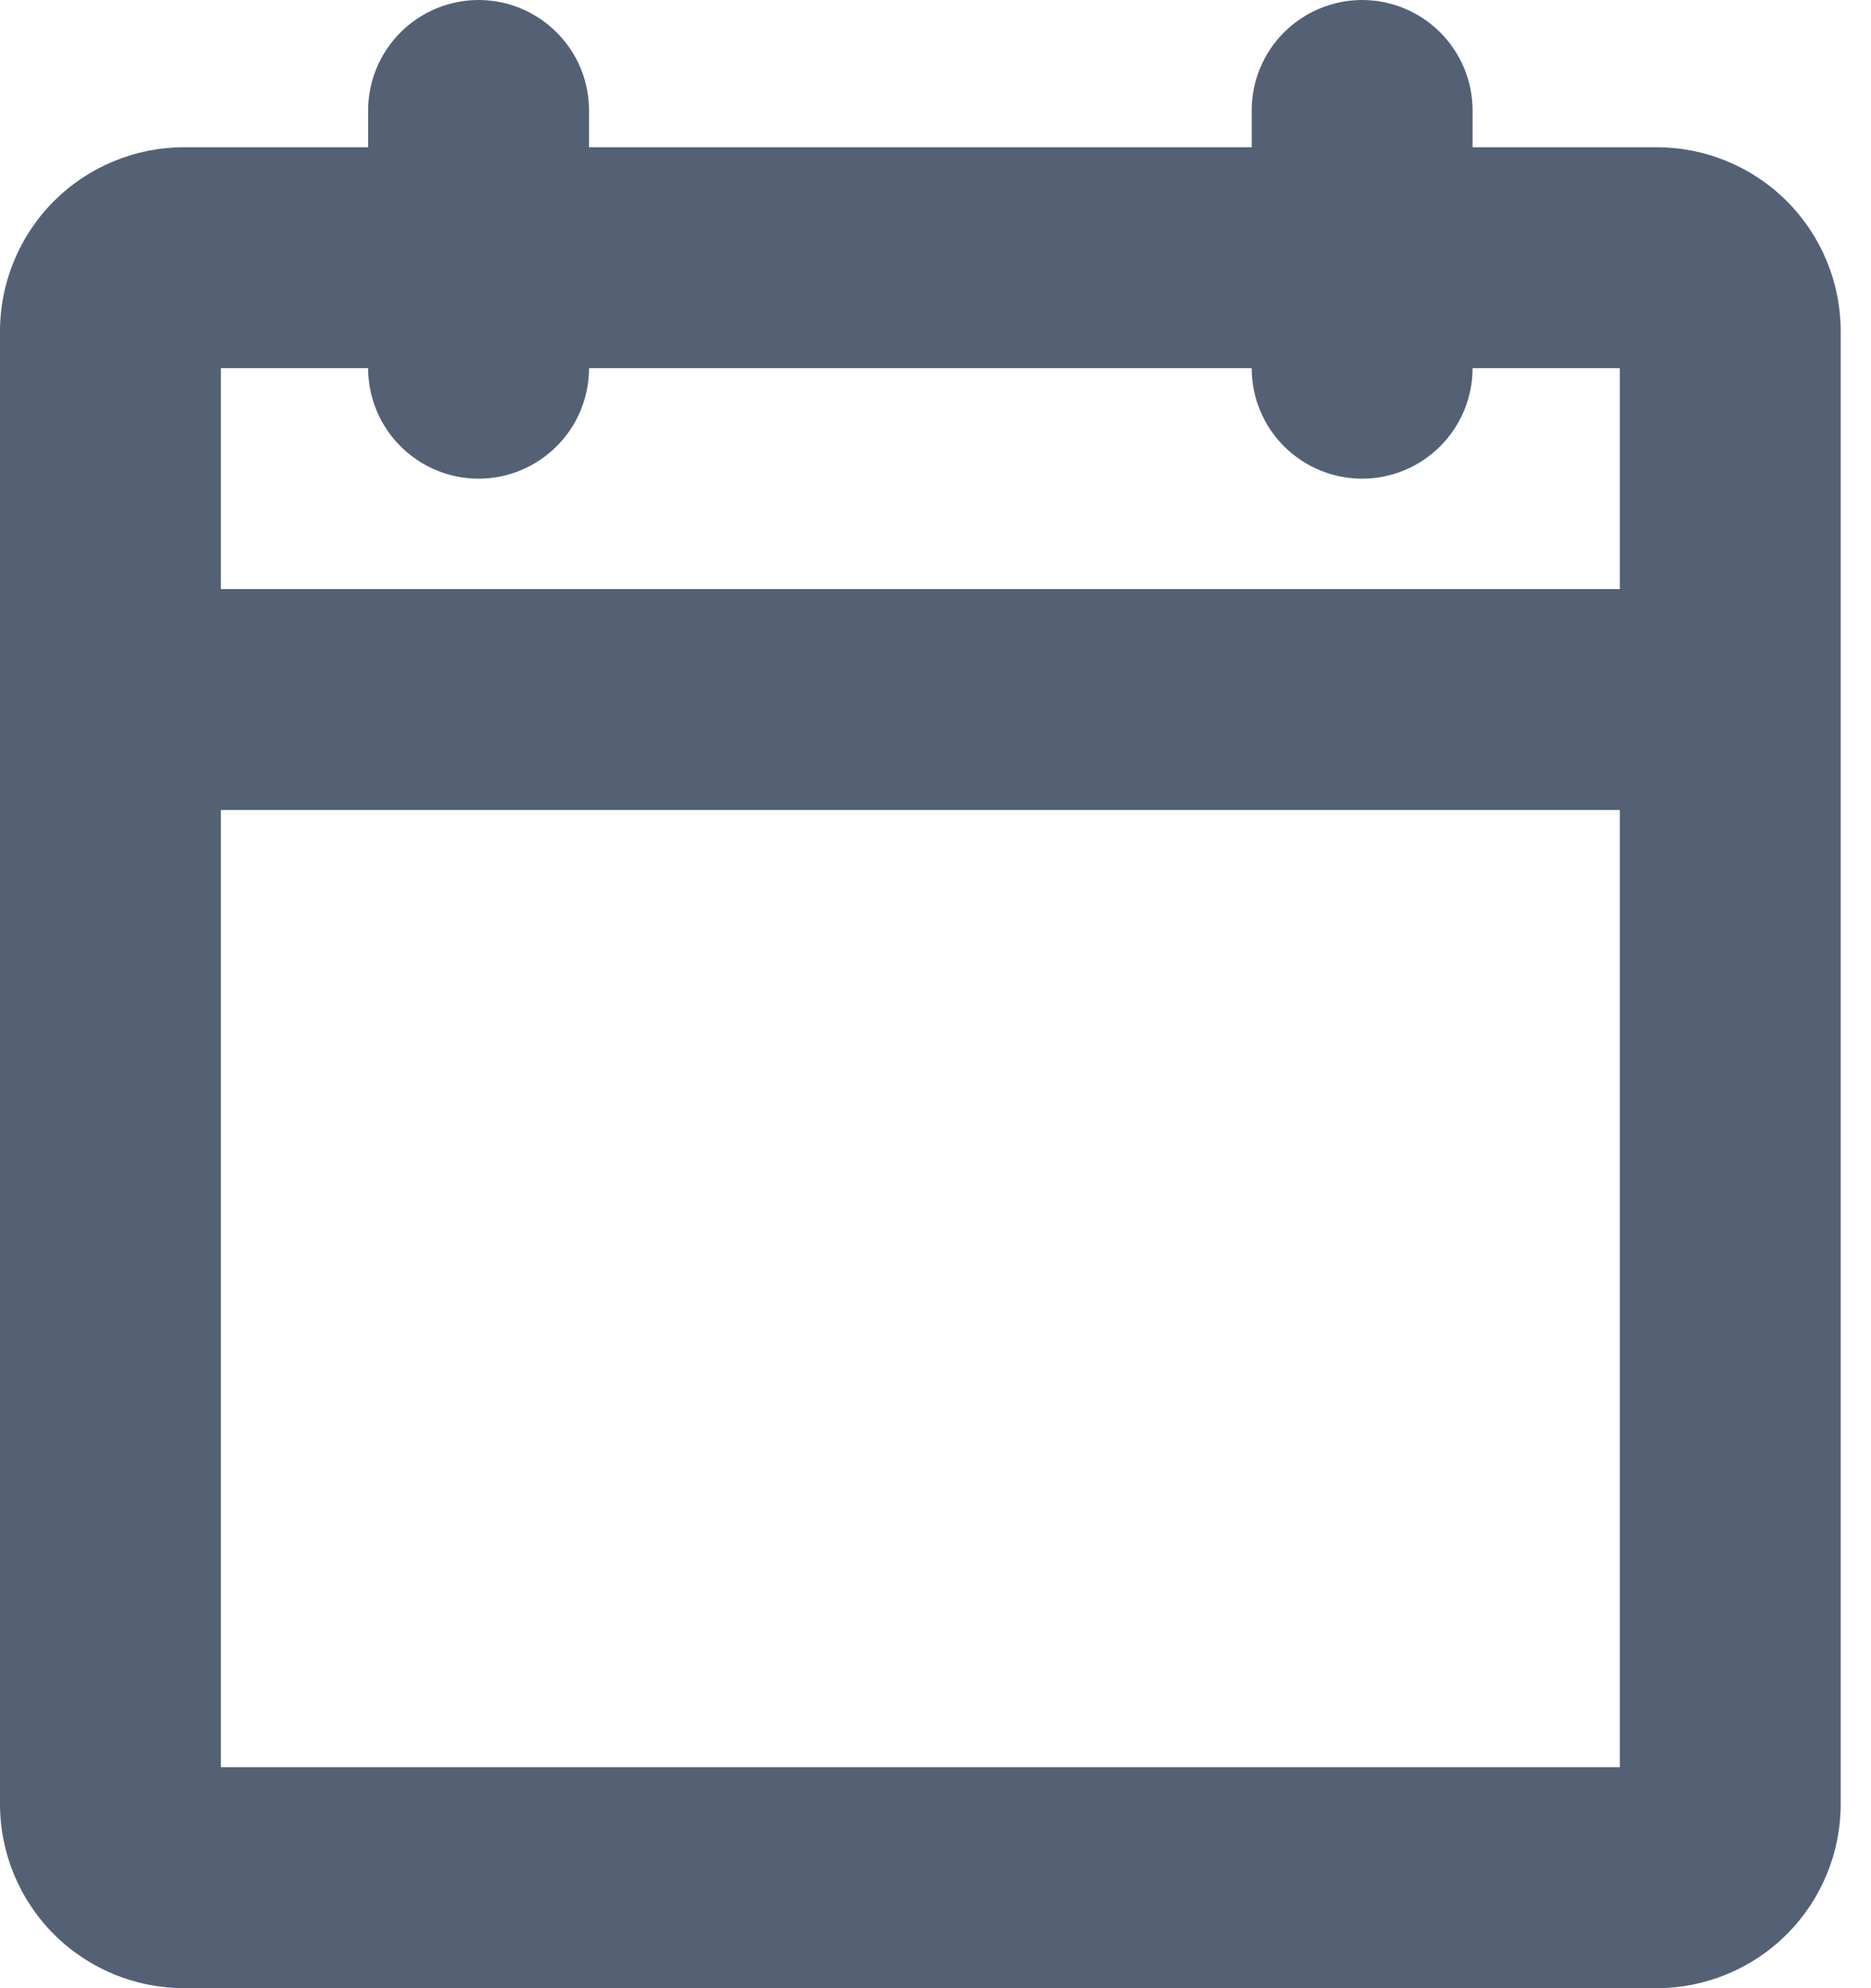 <svg width="16" height="17" viewBox="0 0 16 17" fill="none" xmlns="http://www.w3.org/2000/svg">
<path d="M14.167 1.259H12.593V0.944C12.593 0.694 12.493 0.454 12.316 0.277C12.139 0.1 11.899 0 11.648 0C11.398 0 11.157 0.1 10.98 0.277C10.803 0.454 10.704 0.694 10.704 0.944V1.259H5.037V0.944C5.037 0.694 4.938 0.454 4.76 0.277C4.583 0.1 4.343 0 4.093 0C3.842 0 3.602 0.1 3.425 0.277C3.248 0.454 3.148 0.694 3.148 0.944V1.259H1.574C1.157 1.259 0.756 1.425 0.461 1.72C0.166 2.015 0 2.416 0 2.833V15.426C0 15.843 0.166 16.244 0.461 16.539C0.756 16.834 1.157 17 1.574 17H14.167C14.584 17 14.985 16.834 15.28 16.539C15.575 16.244 15.741 15.843 15.741 15.426V2.833C15.741 2.416 15.575 2.015 15.28 1.72C14.985 1.425 14.584 1.259 14.167 1.259ZM3.148 3.148C3.148 3.399 3.248 3.639 3.425 3.816C3.602 3.993 3.842 4.093 4.093 4.093C4.343 4.093 4.583 3.993 4.76 3.816C4.938 3.639 5.037 3.399 5.037 3.148H10.704C10.704 3.399 10.803 3.639 10.98 3.816C11.157 3.993 11.398 4.093 11.648 4.093C11.899 4.093 12.139 3.993 12.316 3.816C12.493 3.639 12.593 3.399 12.593 3.148H13.852V5.037H1.889V3.148H3.148ZM1.889 15.111V6.926H13.852V15.111H1.889Z" fill="#546175"/>
</svg>
